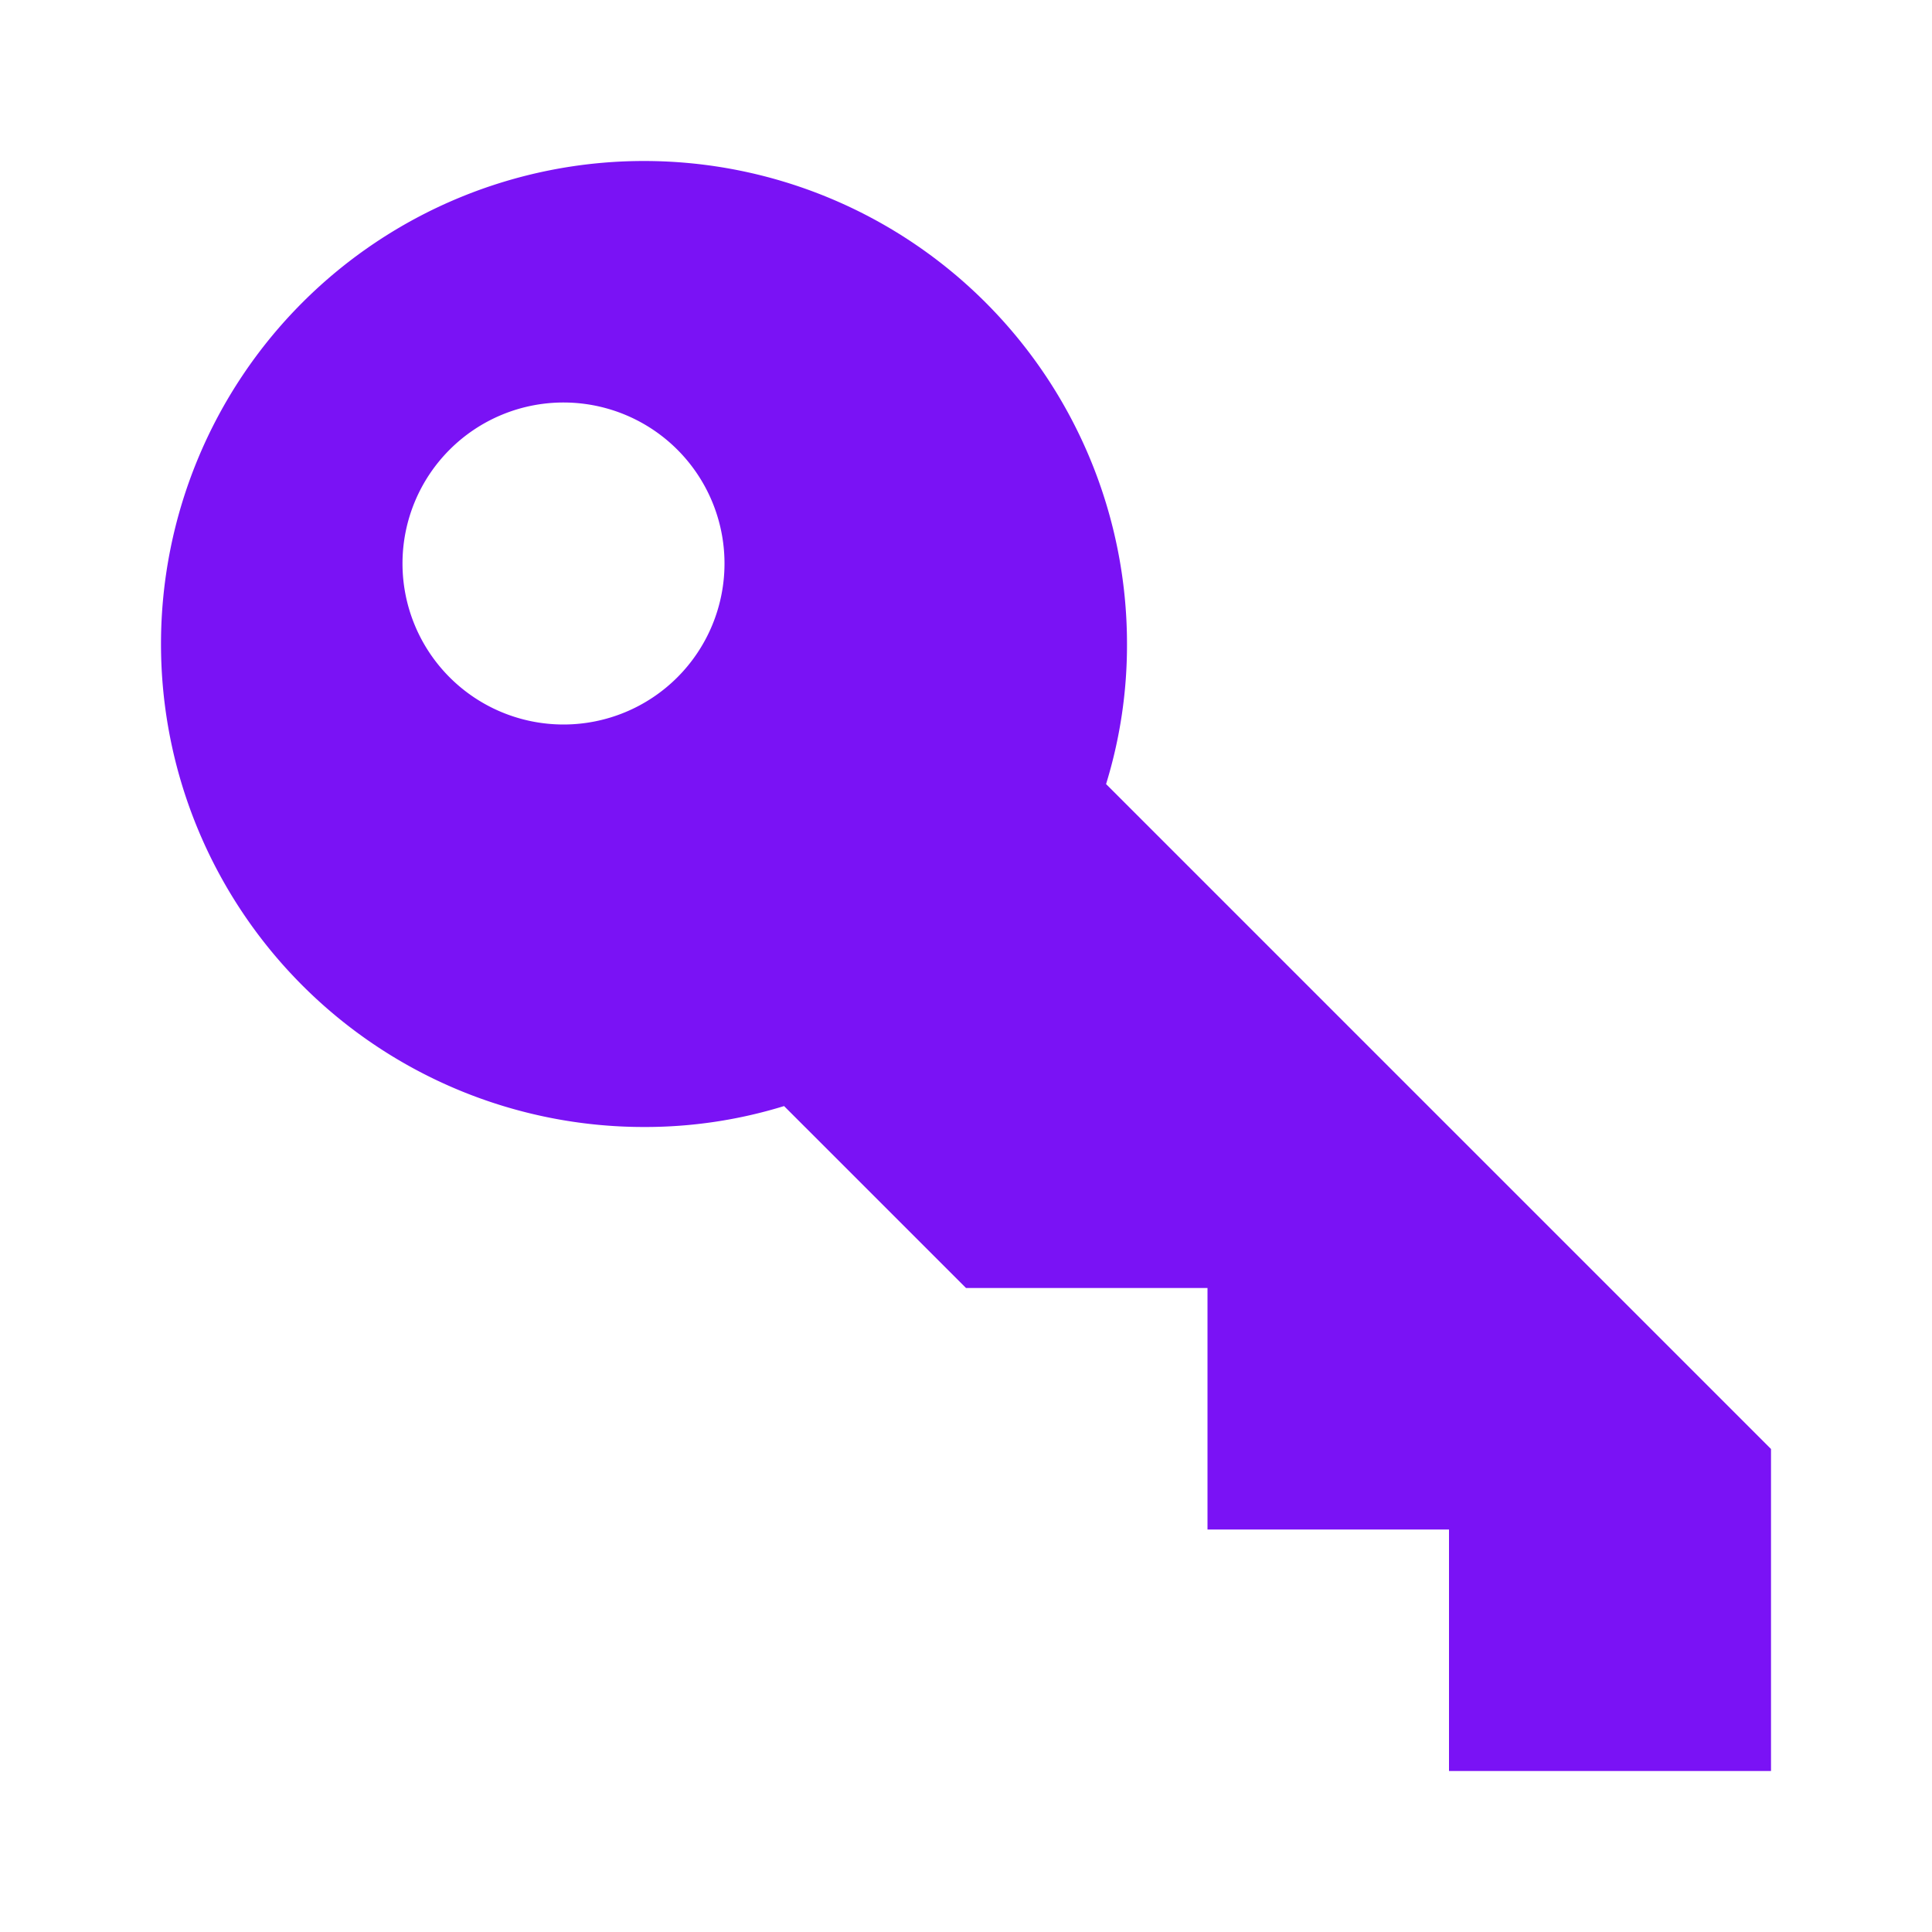 <svg xmlns="http://www.w3.org/2000/svg" width="24" height="24" viewBox="0 0 24 24">
  <g id="icon-login" transform="translate(-650 -323)">
    <rect id="Retângulo_27" data-name="Retângulo 27" width="24" height="24" transform="translate(650 323)" fill="#7a12f5" opacity="0"/>
    <path id="Caminho_85" data-name="Caminho 85" d="M22,18v4H18V19H15V16H12L9.74,13.74A5.861,5.861,0,0,1,8,14a6,6,0,1,1,6-6,5.861,5.861,0,0,1-.26,1.74L22,18M7,5A2,2,0,1,0,9,7,2,2,0,0,0,7,5Z" transform="translate(650 323)" fill="#7a12f5"/>
  </g>
</svg>
